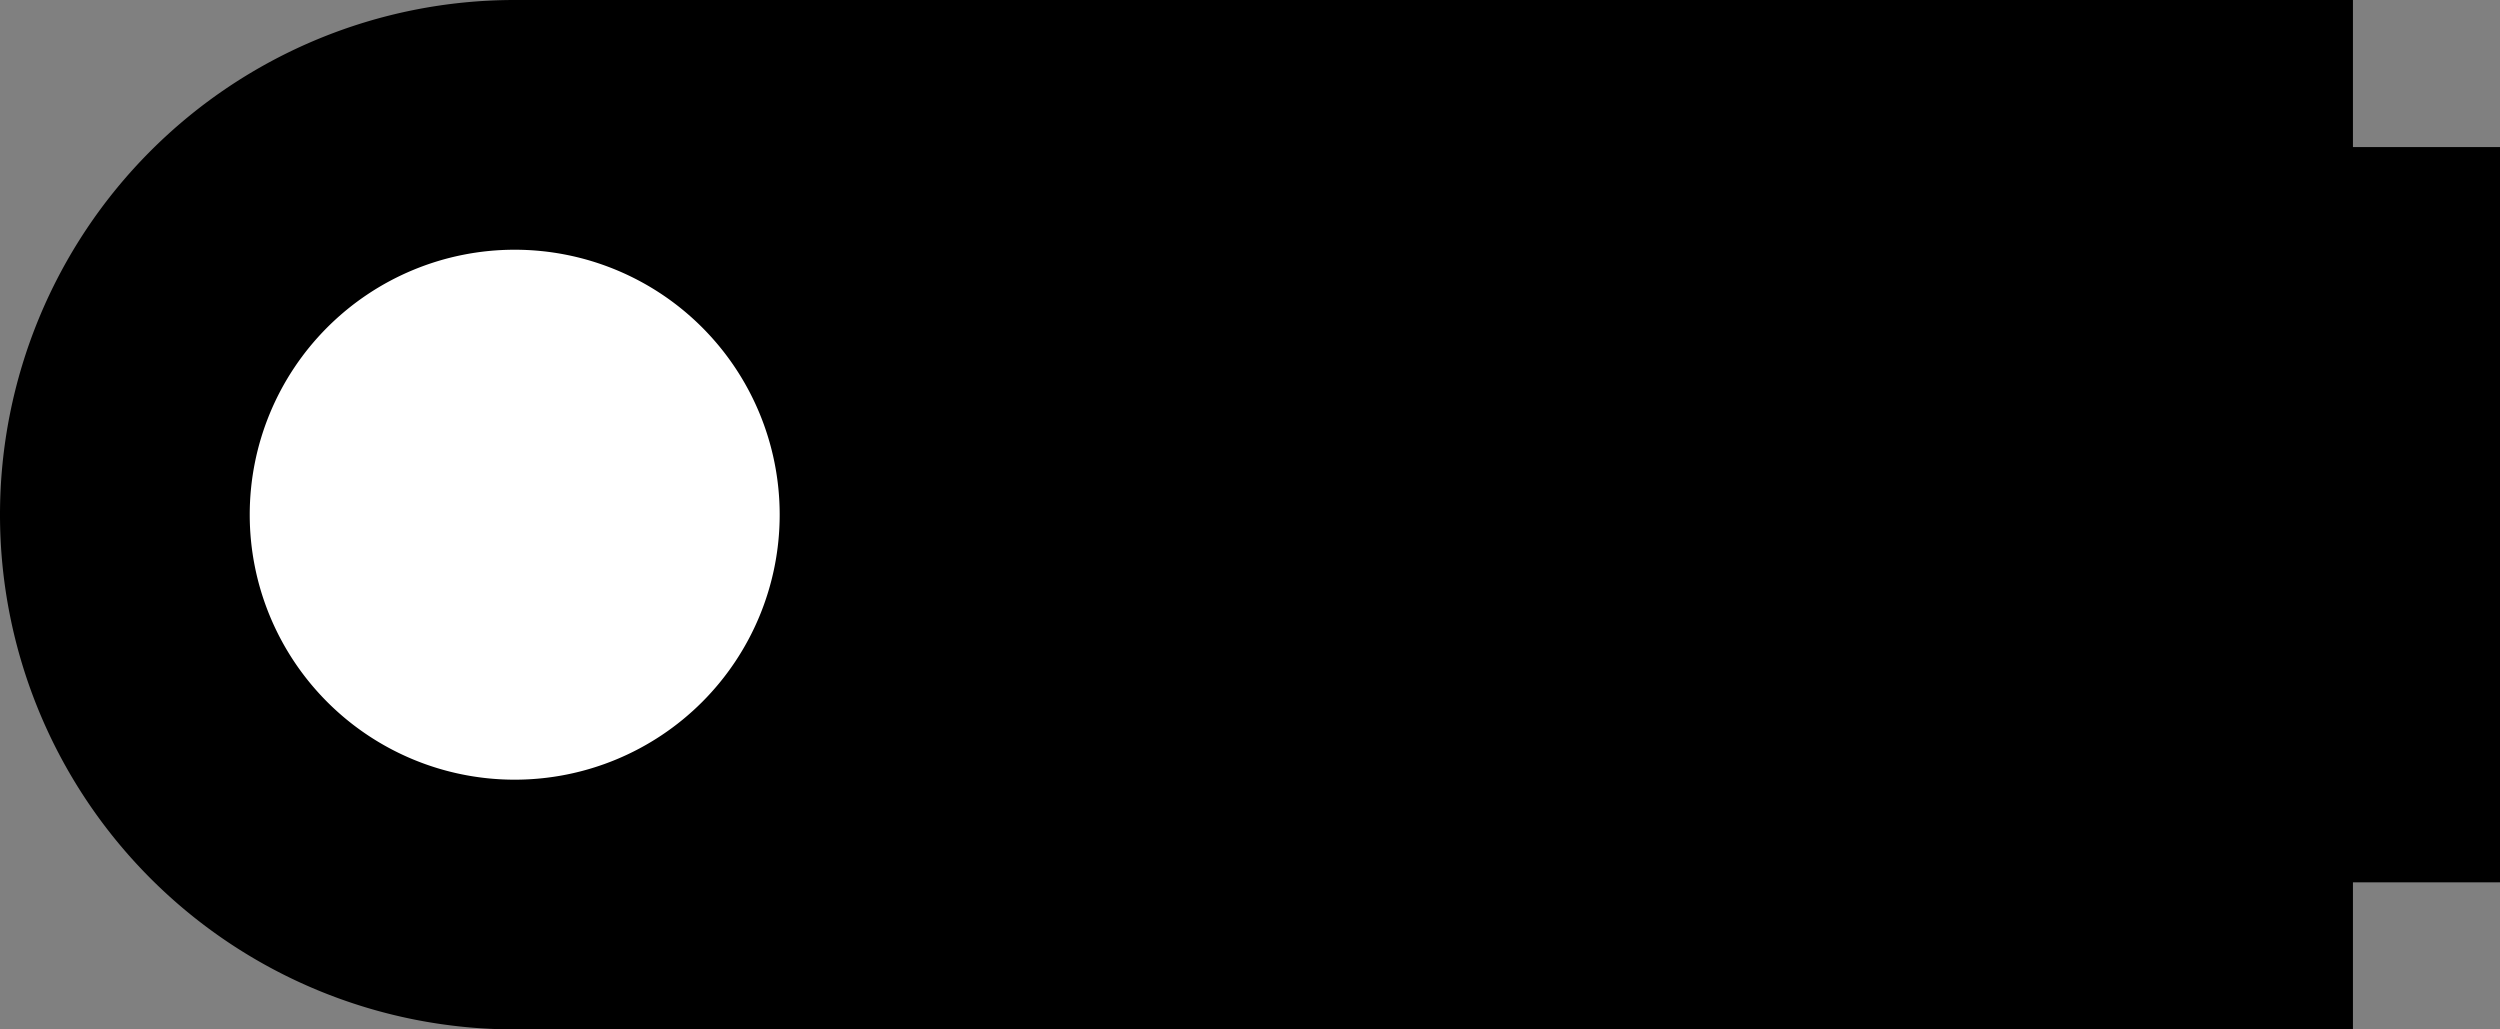 <?xml version="1.0" encoding="utf-8"?>
<!-- Generator: Fusion 360, Shaper Origin Export Add-In, Version 1.6.10  -->
<svg xmlns="http://www.w3.org/2000/svg" xmlns:xlink="http://www.w3.org/1999/xlink" xmlns:shaper="http://www.shapertools.com/namespaces/shaper" shaper:fusionaddin="version:1.6.10" width="10.2cm" height="4.2cm" version="1.1" x="0cm" y="0cm" viewBox="0 0 10.2 4.2" enable-background="new 0 0 10.2 4.2" xml:space="preserve"><rect x="0" y="0" width="10.2" height="4.2" fill="#808080" stroke="none"/><path d="M4.5,1.5 L5.1,1.5 5.1,-1.5 4.5,-1.5 4.5,-2.1 -3,-2.1 A2.1,2.1 270 0,0 -3,2.1 L4.5,2.1 4.5,1.5z" transform="matrix(1,0,0,-1,5.1,2.1)" fill="rgb(0,0,0)" shaper:cutDepth="0.006" stroke-linecap="round" stroke-linejoin="round" /><path d="M-4.1,-0 a1.1,1.1 0 1,1 2.2,0 a1.1,1.1 0 1,1 -2.2,0z" transform="matrix(1,0,0,-1,5.1,2.1)" fill="rgb(255,255,255)" stroke="rgb(0,0,0)" stroke-width="0.001cm" stroke-linecap="round" stroke-linejoin="round" shaper:cutDepth="0.006" /></svg>